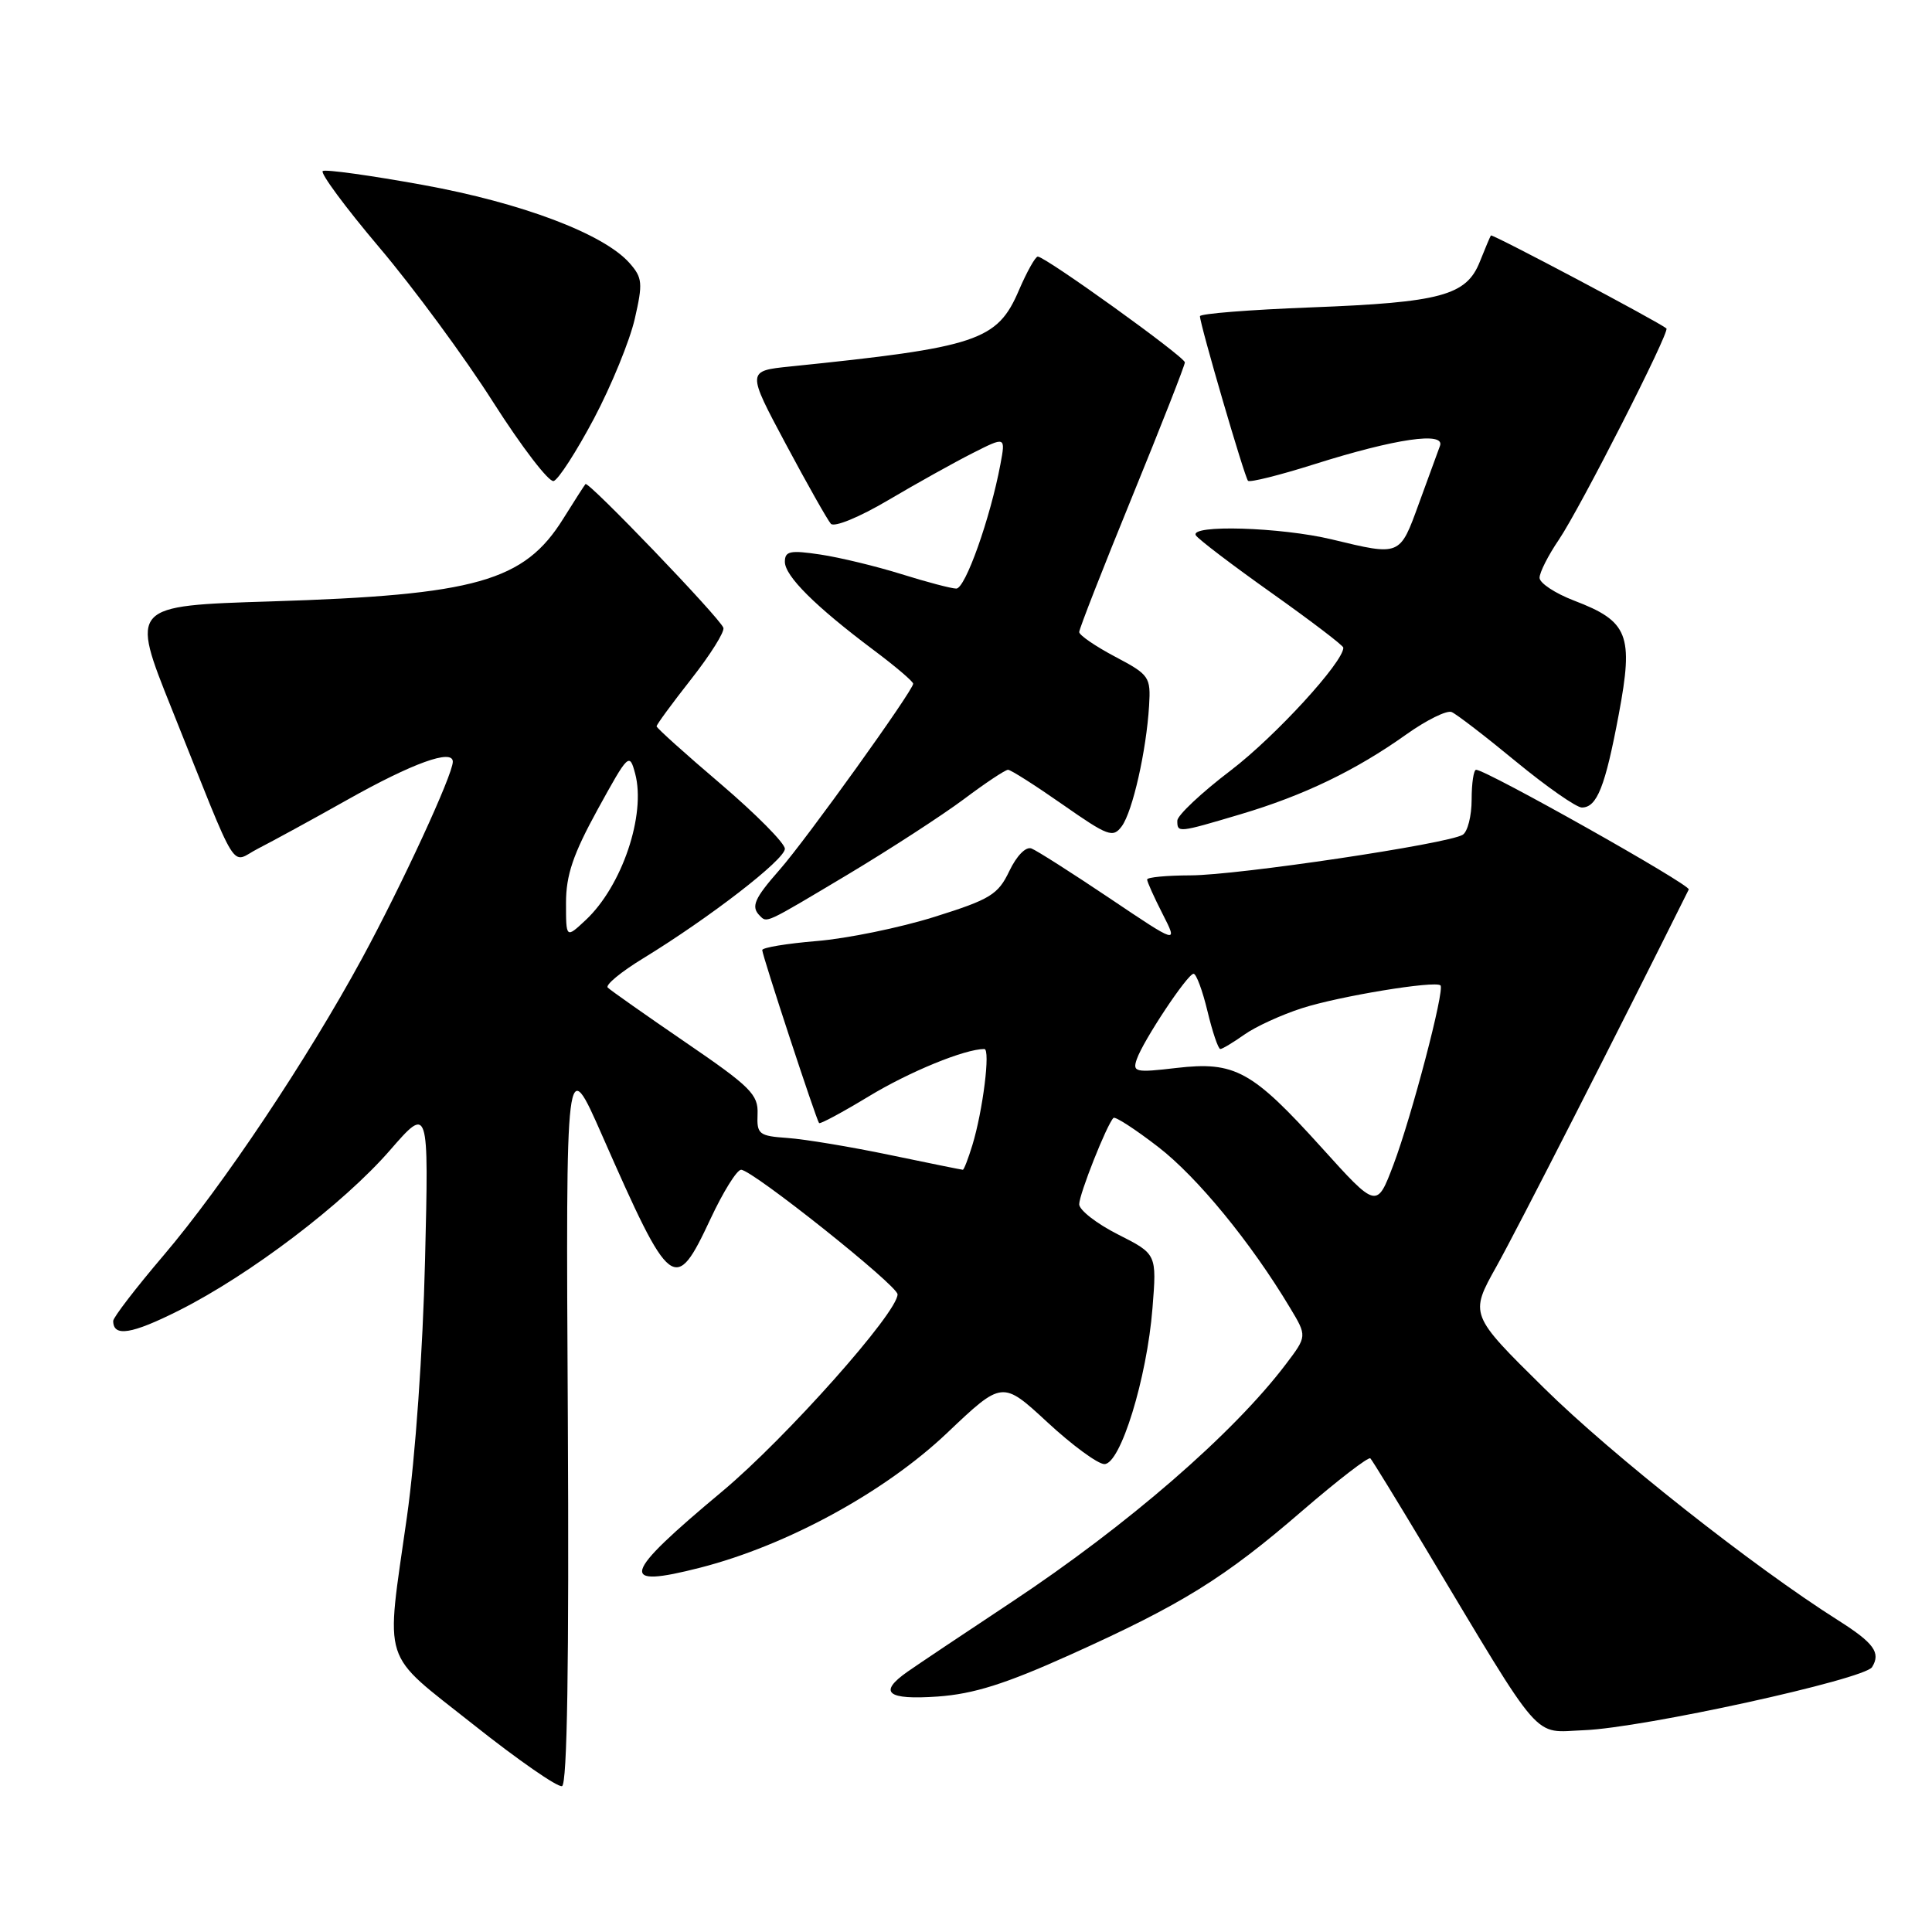 <?xml version="1.0" encoding="UTF-8" standalone="no"?>
<!DOCTYPE svg PUBLIC "-//W3C//DTD SVG 1.1//EN" "http://www.w3.org/Graphics/SVG/1.1/DTD/svg11.dtd" >
<svg xmlns="http://www.w3.org/2000/svg" xmlns:xlink="http://www.w3.org/1999/xlink" version="1.1" viewBox="0 0 256 256">
 <g >
 <path fill="currentColor"
d=" M 75.24 187.91 C 74.97 139.50 74.97 139.50 79.81 150.50 C 88.90 171.15 89.44 171.56 94.15 161.50 C 95.82 157.93 97.64 155.00 98.20 155.00 C 99.67 155.00 118.90 170.31 118.93 171.50 C 118.98 173.88 104.17 190.53 95.72 197.60 C 82.34 208.77 81.83 210.53 92.80 207.72 C 104.30 204.77 117.25 197.70 125.49 189.88 C 132.81 182.93 132.81 182.93 138.79 188.46 C 142.08 191.51 145.48 194.00 146.34 194.00 C 148.47 194.00 151.97 182.64 152.71 173.34 C 153.28 166.17 153.28 166.17 148.14 163.57 C 145.31 162.14 143.00 160.34 143.00 159.57 C 143.00 158.24 146.66 149.00 147.54 148.13 C 147.76 147.90 150.43 149.63 153.46 151.97 C 158.64 155.96 165.75 164.63 170.93 173.28 C 173.20 177.05 173.20 177.05 170.37 180.78 C 163.41 189.96 149.41 202.10 134.00 212.31 C 127.67 216.50 121.49 220.64 120.25 221.51 C 116.32 224.27 117.53 225.27 124.25 224.80 C 129.01 224.46 133.21 223.14 141.82 219.26 C 156.61 212.60 162.25 209.10 172.58 200.17 C 177.28 196.12 181.33 193.00 181.58 193.24 C 181.83 193.49 185.10 198.83 188.86 205.10 C 204.68 231.48 202.98 229.53 209.90 229.26 C 217.69 228.96 247.06 222.52 248.06 220.90 C 249.24 218.99 248.31 217.71 243.58 214.71 C 232.33 207.60 213.58 192.79 204.61 183.94 C 194.72 174.19 194.72 174.19 198.30 167.79 C 201.00 162.97 214.38 136.73 223.77 117.86 C 224.07 117.27 196.93 102.00 195.59 102.00 C 195.27 102.00 195.00 103.77 195.00 105.94 C 195.00 108.11 194.47 110.21 193.82 110.61 C 191.87 111.82 163.95 115.98 157.75 115.99 C 154.59 116.00 152.00 116.24 152.00 116.54 C 152.00 116.84 152.92 118.89 154.05 121.10 C 156.10 125.12 156.10 125.12 147.03 119.02 C 142.04 115.67 137.38 112.70 136.68 112.43 C 135.93 112.14 134.71 113.39 133.74 115.42 C 132.25 118.54 131.23 119.17 123.79 121.50 C 119.23 122.93 112.24 124.36 108.25 124.69 C 104.26 125.02 101.00 125.56 101.00 125.89 C 101.00 126.59 108.15 148.35 108.53 148.81 C 108.67 148.98 111.64 147.38 115.14 145.26 C 120.52 142.00 127.84 139.00 130.43 139.00 C 131.26 139.00 130.24 147.18 128.84 151.75 C 128.29 153.54 127.73 155.00 127.58 155.00 C 127.44 155.00 123.08 154.12 117.91 153.04 C 112.73 151.96 106.65 150.95 104.38 150.79 C 100.54 150.52 100.27 150.30 100.38 147.61 C 100.49 145.03 99.45 144.00 90.83 138.11 C 85.51 134.47 80.88 131.21 80.53 130.86 C 80.18 130.52 82.28 128.78 85.20 127.00 C 94.00 121.62 104.00 113.90 104.00 112.47 C 104.00 111.73 100.17 107.87 95.50 103.88 C 90.82 99.90 87.00 96.46 87.00 96.24 C 87.00 96.01 89.07 93.19 91.60 89.97 C 94.13 86.75 96.05 83.69 95.85 83.18 C 95.35 81.83 77.95 63.71 77.58 64.14 C 77.41 64.34 76.09 66.40 74.64 68.72 C 69.46 77.04 63.10 78.84 35.89 79.69 C 17.28 80.27 17.28 80.27 22.74 93.89 C 31.90 116.74 30.42 114.35 34.22 112.43 C 36.02 111.51 41.33 108.62 46.00 105.99 C 54.67 101.11 60.00 99.19 60.00 100.93 C 60.00 102.65 53.27 117.23 47.97 127.00 C 40.68 140.42 29.50 157.15 21.68 166.34 C 18.00 170.66 15.00 174.57 15.00 175.03 C 15.00 177.19 17.44 176.80 23.74 173.63 C 33.15 168.89 45.49 159.52 51.66 152.43 C 56.82 146.50 56.82 146.50 56.32 167.00 C 56.03 179.00 55.04 193.09 53.92 201.00 C 51.09 221.01 50.35 218.69 62.72 228.51 C 68.61 233.19 73.90 236.86 74.47 236.67 C 75.16 236.44 75.41 220.52 75.24 187.91 Z  M 112.30 115.90 C 117.91 112.54 124.84 108.04 127.71 105.90 C 130.57 103.75 133.21 102.00 133.57 102.00 C 133.93 102.00 137.18 104.07 140.80 106.60 C 146.84 110.82 147.48 111.06 148.65 109.47 C 150.08 107.51 151.90 99.47 152.26 93.51 C 152.49 89.69 152.30 89.41 147.75 87.01 C 145.14 85.63 143.00 84.16 143.00 83.75 C 143.00 83.33 146.15 75.28 150.00 65.86 C 153.85 56.43 157.00 48.41 157.00 48.02 C 157.00 47.29 138.52 34.00 137.51 34.00 C 137.19 34.00 136.07 36.00 135.02 38.44 C 132.15 45.16 129.55 46.02 104.72 48.56 C 98.95 49.15 98.95 49.15 104.12 58.83 C 106.96 64.15 109.65 68.90 110.09 69.40 C 110.54 69.90 113.84 68.55 117.70 66.27 C 121.44 64.06 126.47 61.26 128.88 60.04 C 133.25 57.83 133.25 57.83 132.56 61.52 C 131.22 68.67 127.91 78.00 126.71 77.99 C 126.04 77.98 122.78 77.12 119.46 76.08 C 116.13 75.04 111.30 73.87 108.71 73.48 C 104.70 72.88 104.00 73.02 104.00 74.44 C 104.00 76.33 108.03 80.34 115.75 86.13 C 118.64 88.29 121.00 90.30 121.00 90.60 C 121.00 91.49 106.81 111.27 103.30 115.25 C 99.94 119.07 99.48 120.14 100.67 121.33 C 101.65 122.31 101.28 122.48 112.30 115.90 Z  M 164.39 107.89 C 172.77 105.40 179.65 102.08 186.35 97.31 C 189.02 95.41 191.72 94.08 192.35 94.35 C 192.98 94.61 196.83 97.57 200.89 100.92 C 204.95 104.26 208.88 107.00 209.60 107.00 C 211.61 107.00 212.70 104.24 214.50 94.63 C 216.47 84.12 215.77 82.33 208.59 79.59 C 206.06 78.62 204.00 77.26 204.00 76.56 C 204.00 75.85 205.15 73.58 206.56 71.51 C 209.38 67.34 221.30 43.94 220.81 43.52 C 219.78 42.65 197.72 30.96 197.55 31.20 C 197.44 31.37 196.78 32.93 196.08 34.69 C 194.30 39.16 190.93 40.07 173.75 40.73 C 165.64 41.04 159.00 41.56 159.00 41.90 C 159.00 42.99 164.92 63.26 165.37 63.71 C 165.62 63.95 169.54 62.97 174.10 61.53 C 184.91 58.11 191.54 57.15 190.80 59.09 C 190.51 59.87 189.25 63.31 188.00 66.75 C 185.47 73.71 185.58 73.67 176.50 71.48 C 169.75 69.85 157.56 69.48 158.46 70.94 C 158.78 71.45 163.30 74.89 168.52 78.59 C 173.73 82.29 178.00 85.54 178.00 85.82 C 178.00 87.74 168.98 97.58 163.10 102.07 C 159.19 105.04 156.00 108.05 156.00 108.74 C 156.00 110.37 156.05 110.37 164.39 107.89 Z  M 78.71 55.45 C 81.02 51.08 83.45 45.14 84.11 42.25 C 85.20 37.51 85.13 36.80 83.41 34.85 C 79.98 30.98 69.14 26.88 56.02 24.50 C 49.13 23.25 43.17 22.42 42.77 22.66 C 42.38 22.89 45.75 27.46 50.27 32.80 C 54.80 38.15 61.59 47.37 65.36 53.31 C 69.14 59.24 72.74 63.93 73.36 63.74 C 73.99 63.55 76.39 59.82 78.71 55.45 Z  M 175.11 152.05 C 165.90 141.86 163.64 140.61 155.88 141.51 C 150.43 142.15 150.04 142.06 150.63 140.35 C 151.50 137.85 157.34 129.06 158.15 129.03 C 158.51 129.01 159.34 131.25 160.00 134.00 C 160.66 136.75 161.42 139.00 161.70 139.00 C 161.97 139.00 163.39 138.14 164.87 137.10 C 166.34 136.05 169.78 134.47 172.52 133.59 C 177.45 132.00 190.16 129.91 190.87 130.57 C 191.47 131.12 187.05 147.95 184.64 154.33 C 182.43 160.16 182.43 160.16 175.11 152.05 Z  M 75.00 119.63 C 75.00 115.96 75.94 113.19 79.19 107.26 C 83.27 99.84 83.41 99.70 84.16 102.50 C 85.62 107.95 82.42 117.42 77.60 121.92 C 75.00 124.35 75.00 124.35 75.00 119.63 Z "/>
</g>
</svg>
